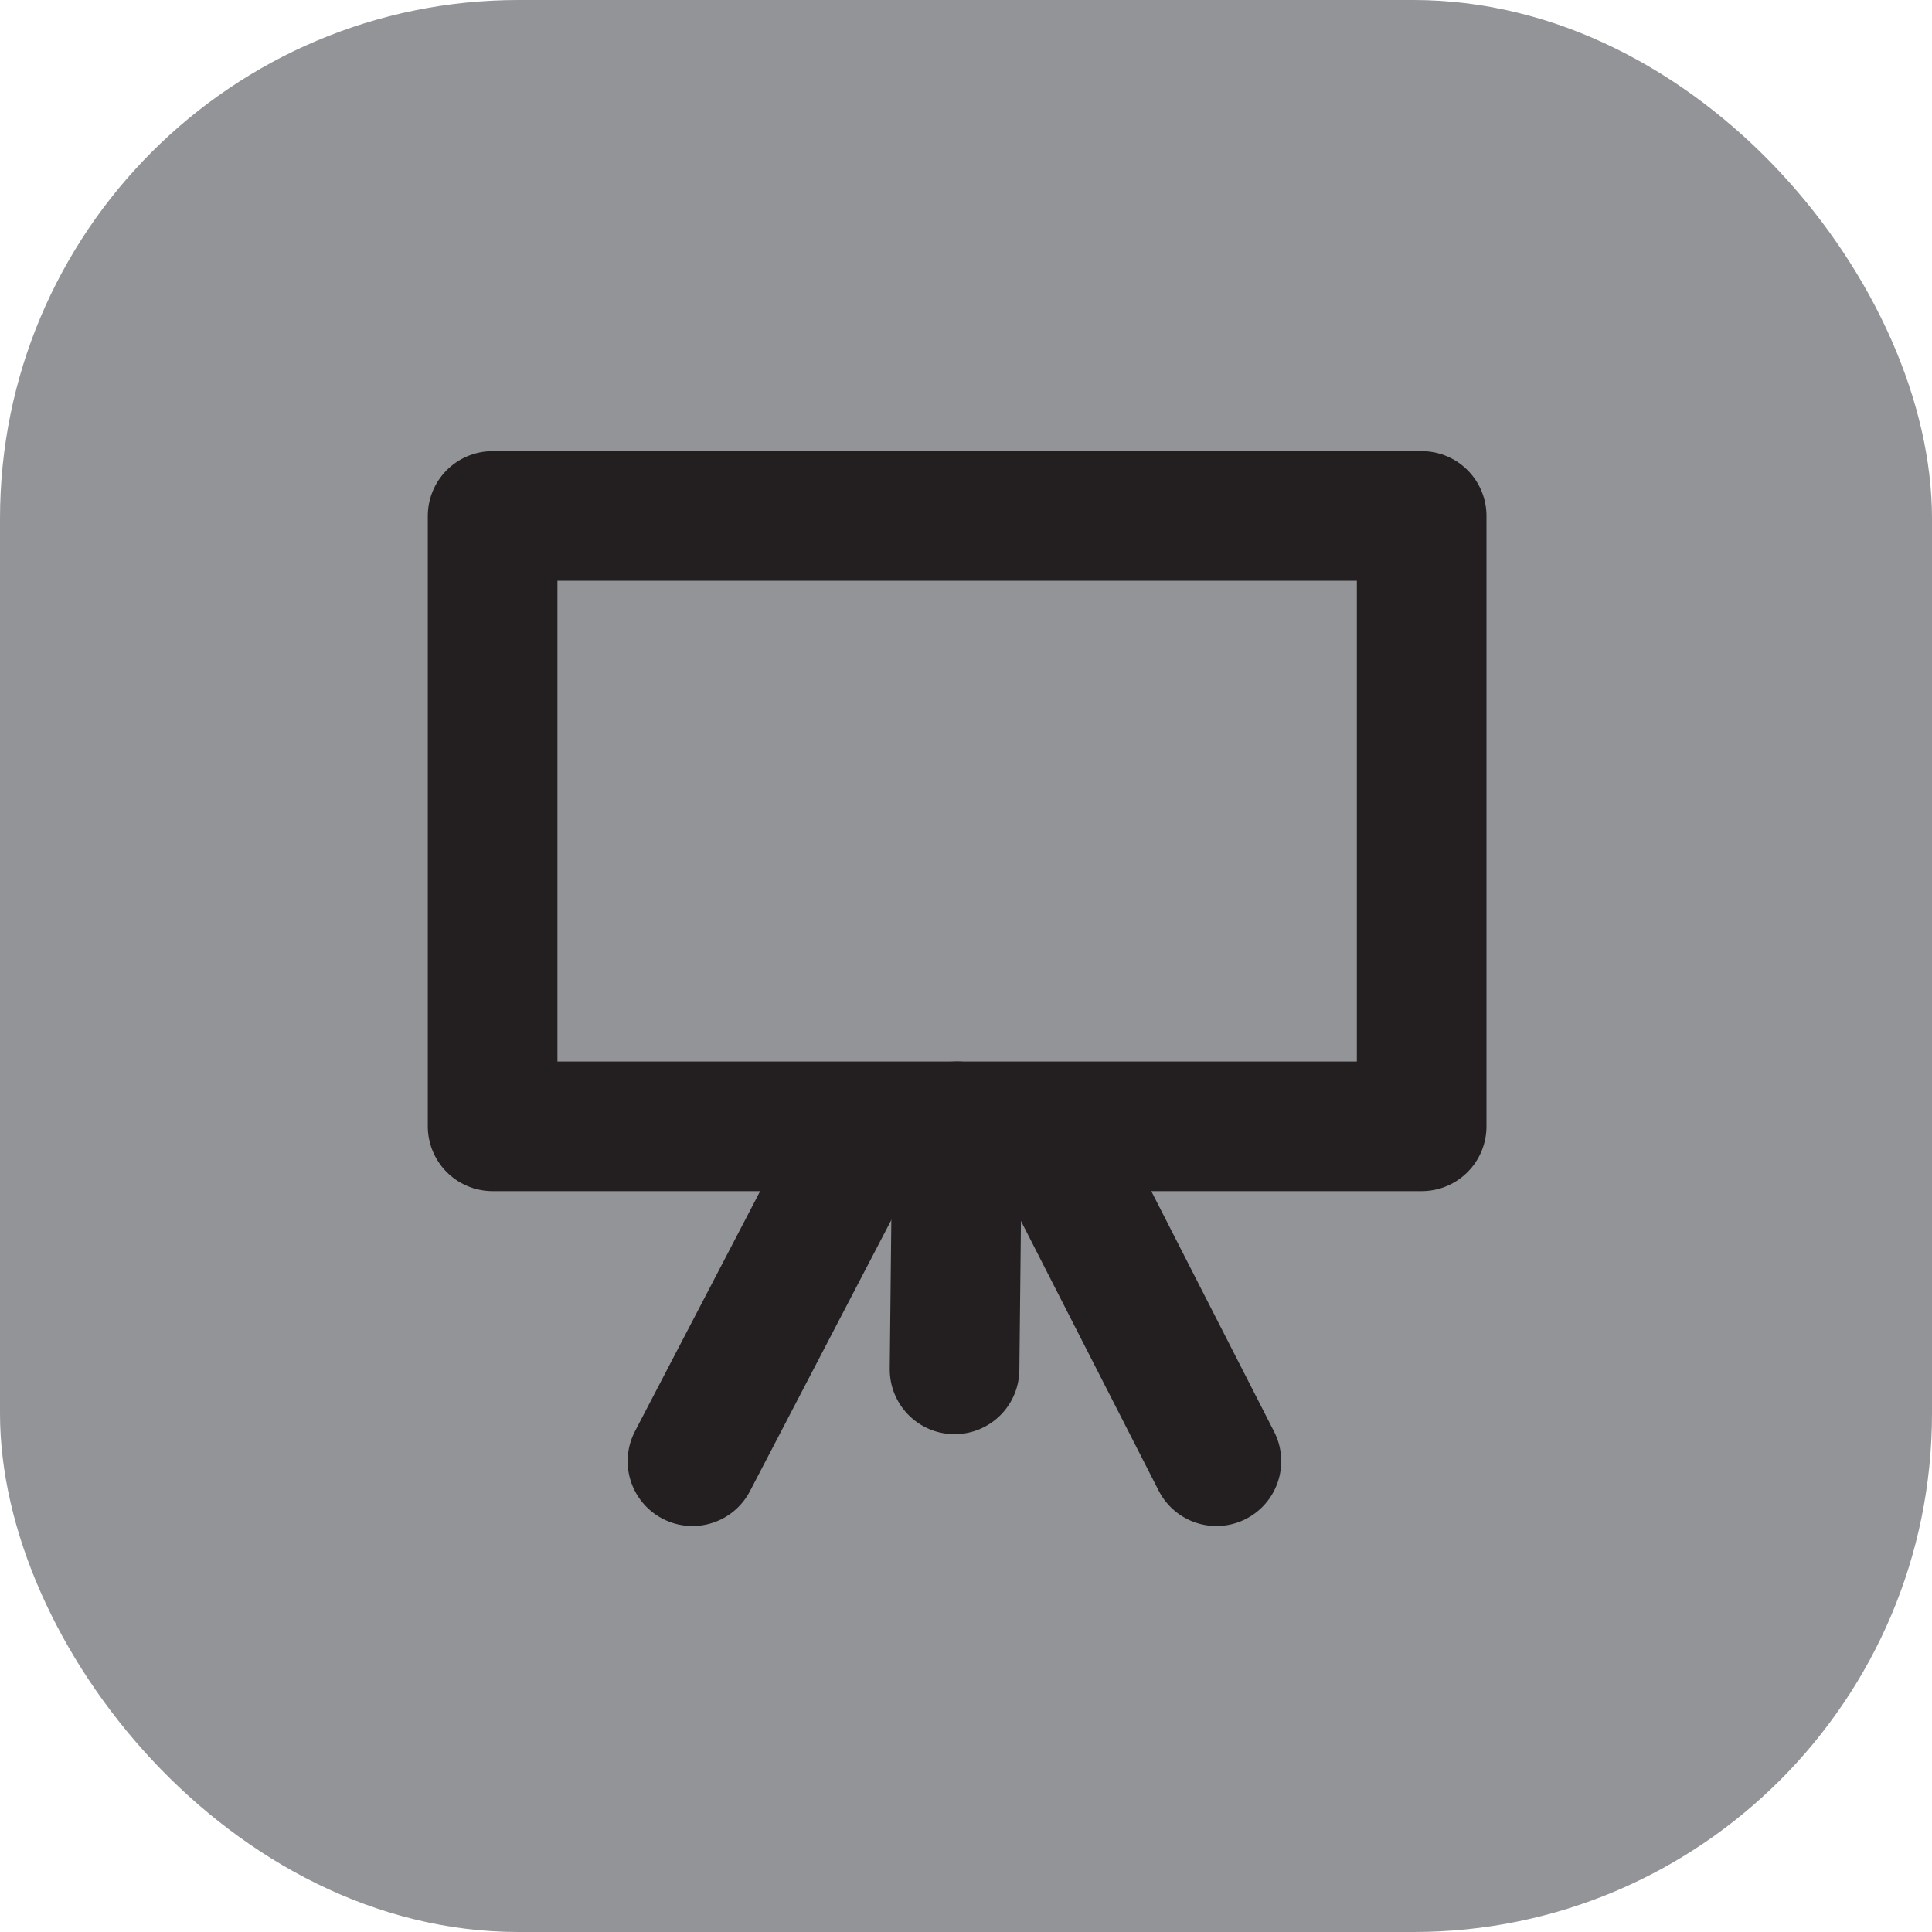 <svg id="Layer_1" data-name="Layer 1" xmlns="http://www.w3.org/2000/svg" viewBox="0 0 89.42 89.42"><defs><style>.cls-1,.cls-3{fill:#929497;}.cls-2{fill:none;stroke-linecap:round;}.cls-2,.cls-3{stroke:#231f20;stroke-linejoin:round;stroke-width:6px;}</style></defs><title>corporate-screenings</title><rect class="cls-1" width="89.42" height="89.42" rx="24" ry="24"/><polyline class="cls-2" points="32.05 67.63 44.3 44.13 56.3 67.63"/><rect class="cls-3" x="22.8" y="23.88" width="43" height="28.25"/><line class="cls-2" x1="44.18" y1="63.38" x2="44.3" y2="52.13"/></svg>